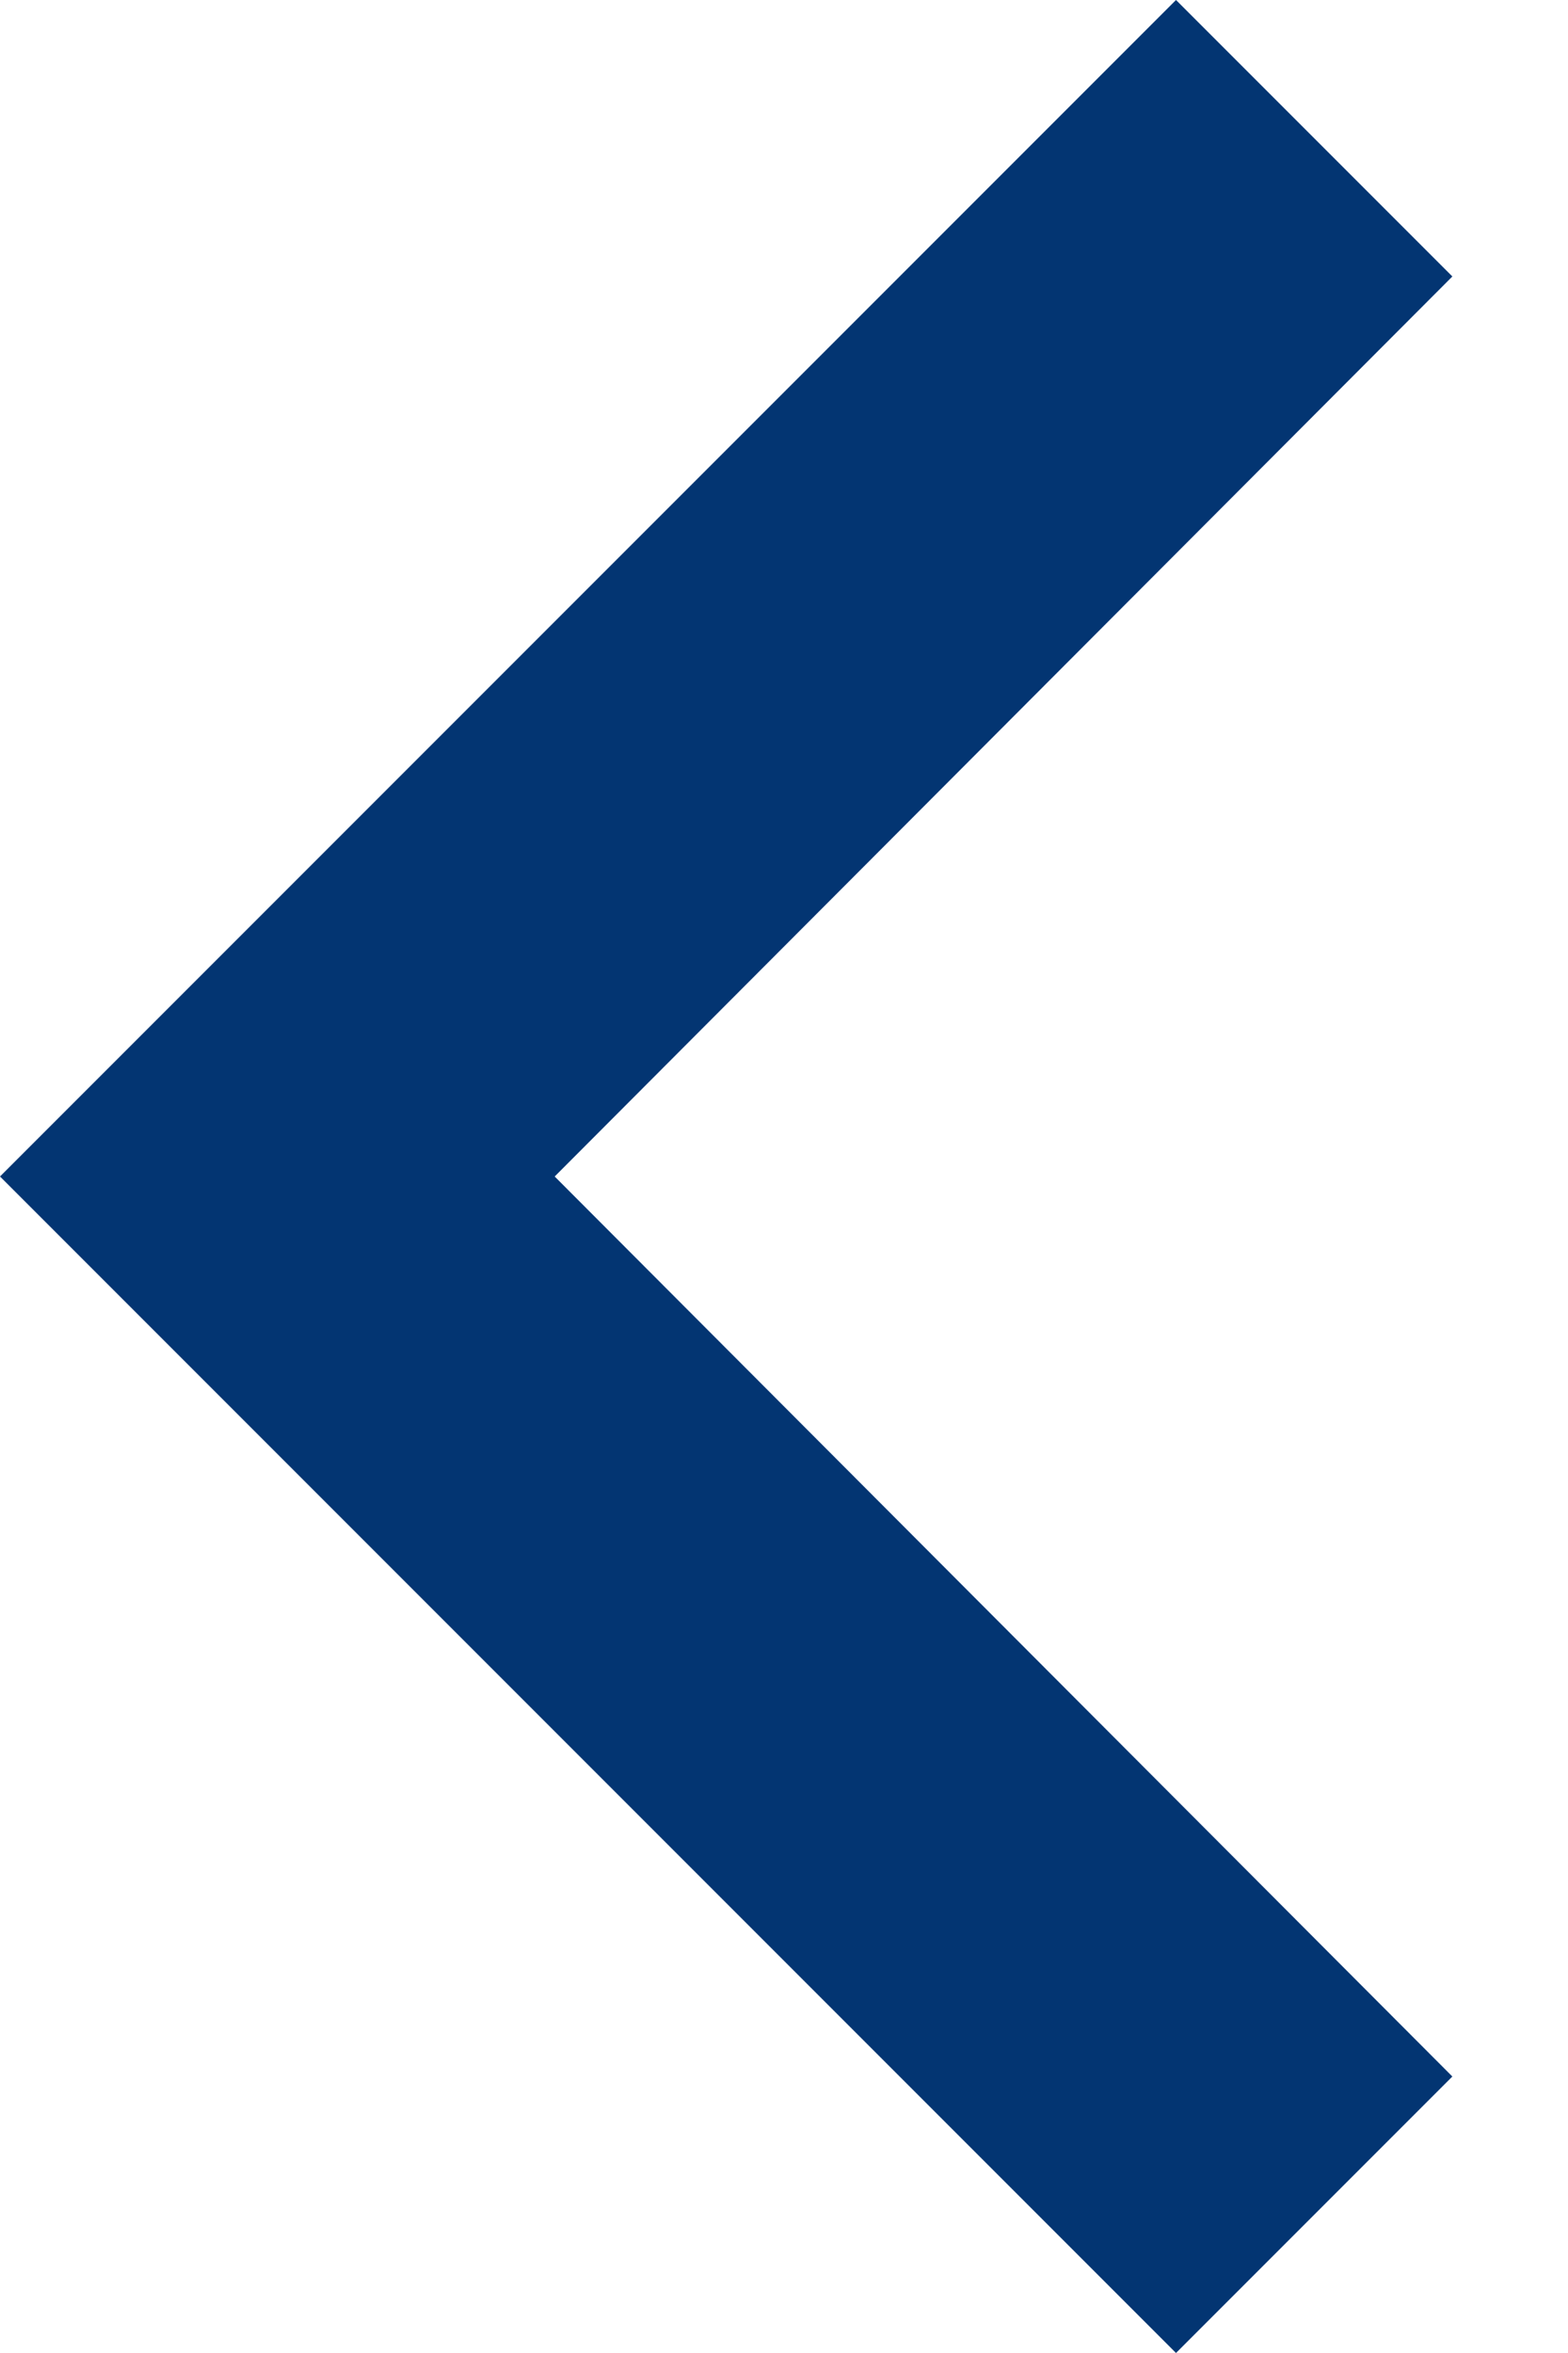 <svg width="8" height="12" viewBox="0 0 8 12" fill="none" xmlns="http://www.w3.org/2000/svg">
<path d="M7.41 1.41L2.83 6L7.41 10.59L6 12L-2.62268e-07 6L6 2.62268e-07L7.41 1.41Z" fill="#033572"/>
</svg>
